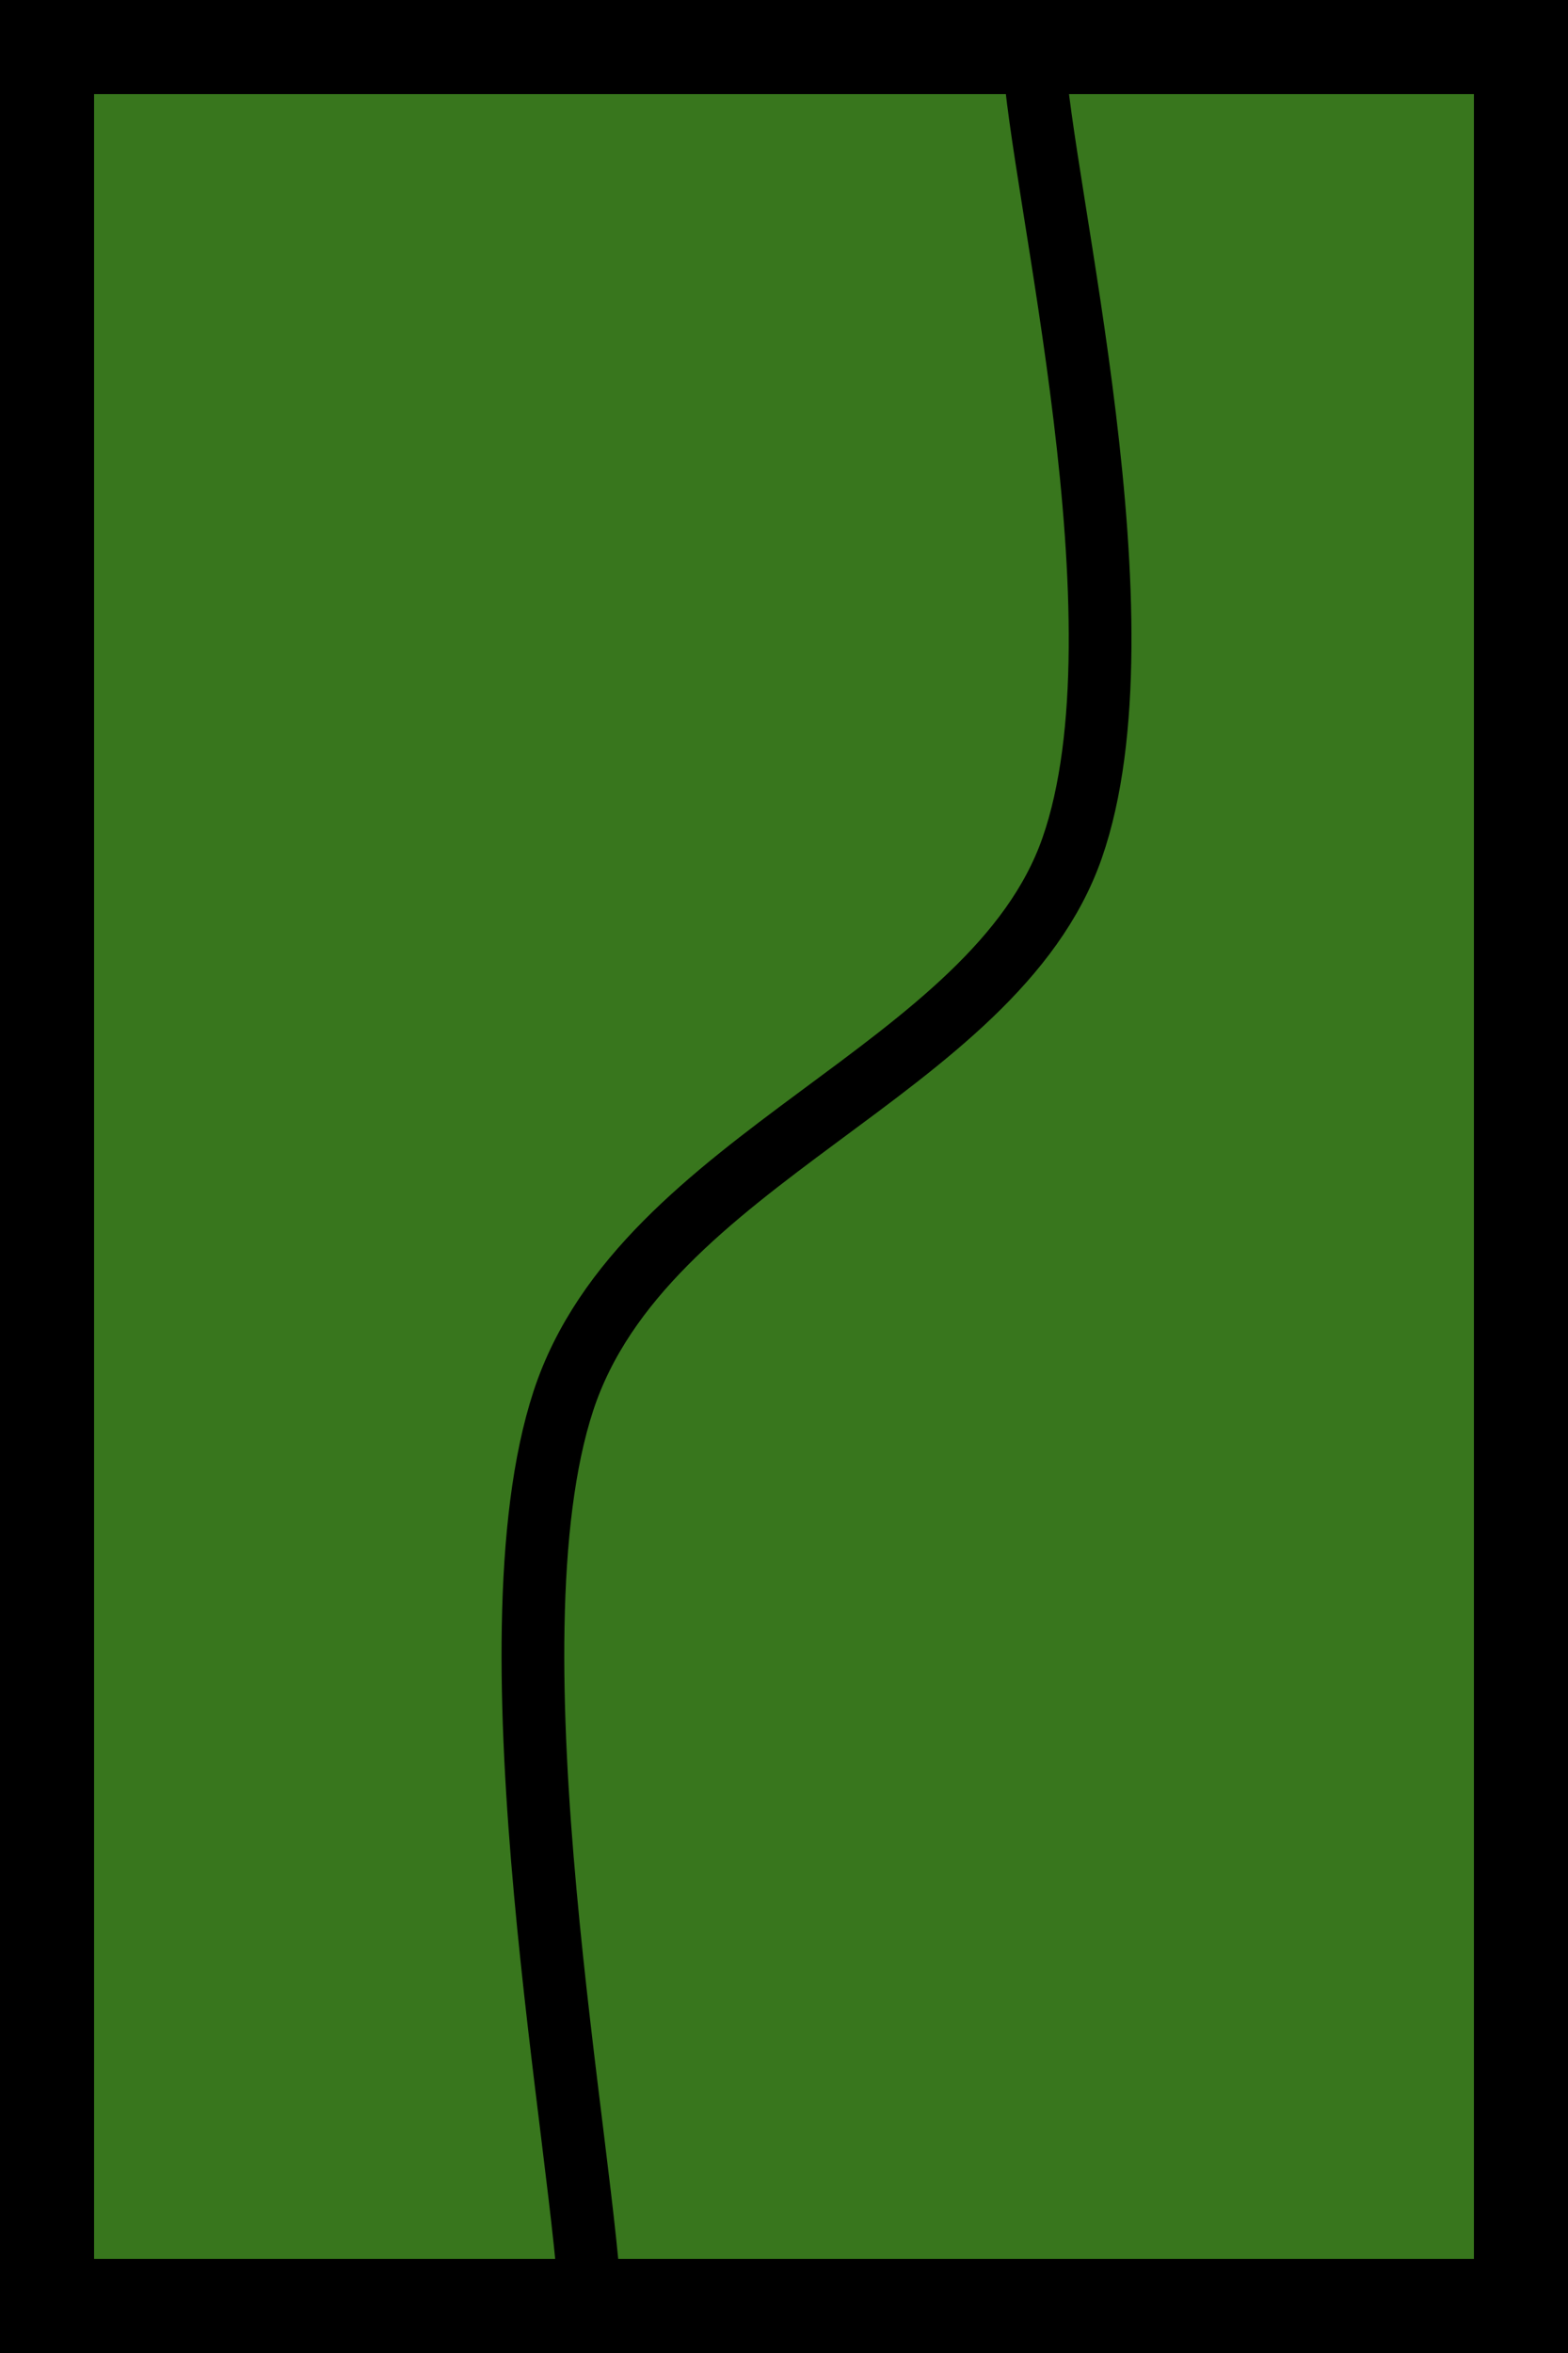 <svg version="1.1" viewBox="0.0 0.0 200.0 300.0" fill="none" stroke="none" stroke-linecap="square" stroke-miterlimit="10" xmlns:xlink="http://www.w3.org/1999/xlink" xmlns="http://www.w3.org/2000/svg"><clipPath id="p.0"><path d="m0 0l200.0 0l0 300.0l-200.0 0l0 -300.0z" clip-rule="nonzero"/></clipPath><g clip-path="url(#p.0)"><path fill="#000000" fill-opacity="0.0" d="m0 0l200.0 0l0 300.0l-200.0 0z" fill-rule="evenodd"/><path fill="#38761d" d="m0 0l200.0 0l0 300.0l-200.0 0z" fill-rule="evenodd"/><path stroke="#000000" stroke-width="24.0" stroke-linejoin="round" stroke-linecap="butt" d="m0 0l200.0 0l0 300.0l-200.0 0z" fill-rule="evenodd"/><path fill="#000000" fill-opacity="0.0" d="m131.861 6.976c0.814 16.86 14.885 72.558 4.885 101.163c-10 28.605 -54.652 39.302 -64.885 70.465c-10.233 31.163 2.907 97.093 3.488 116.512" fill-rule="evenodd"/><path stroke="#000000" stroke-width="8.0" stroke-linejoin="round" stroke-linecap="butt" d="m131.861 6.976c0.814 16.86 14.885 72.558 4.885 101.163c-10 28.605 -54.652 39.302 -64.885 70.465c-10.233 31.163 2.907 97.093 3.488 116.512" fill-rule="evenodd"/></g></svg>